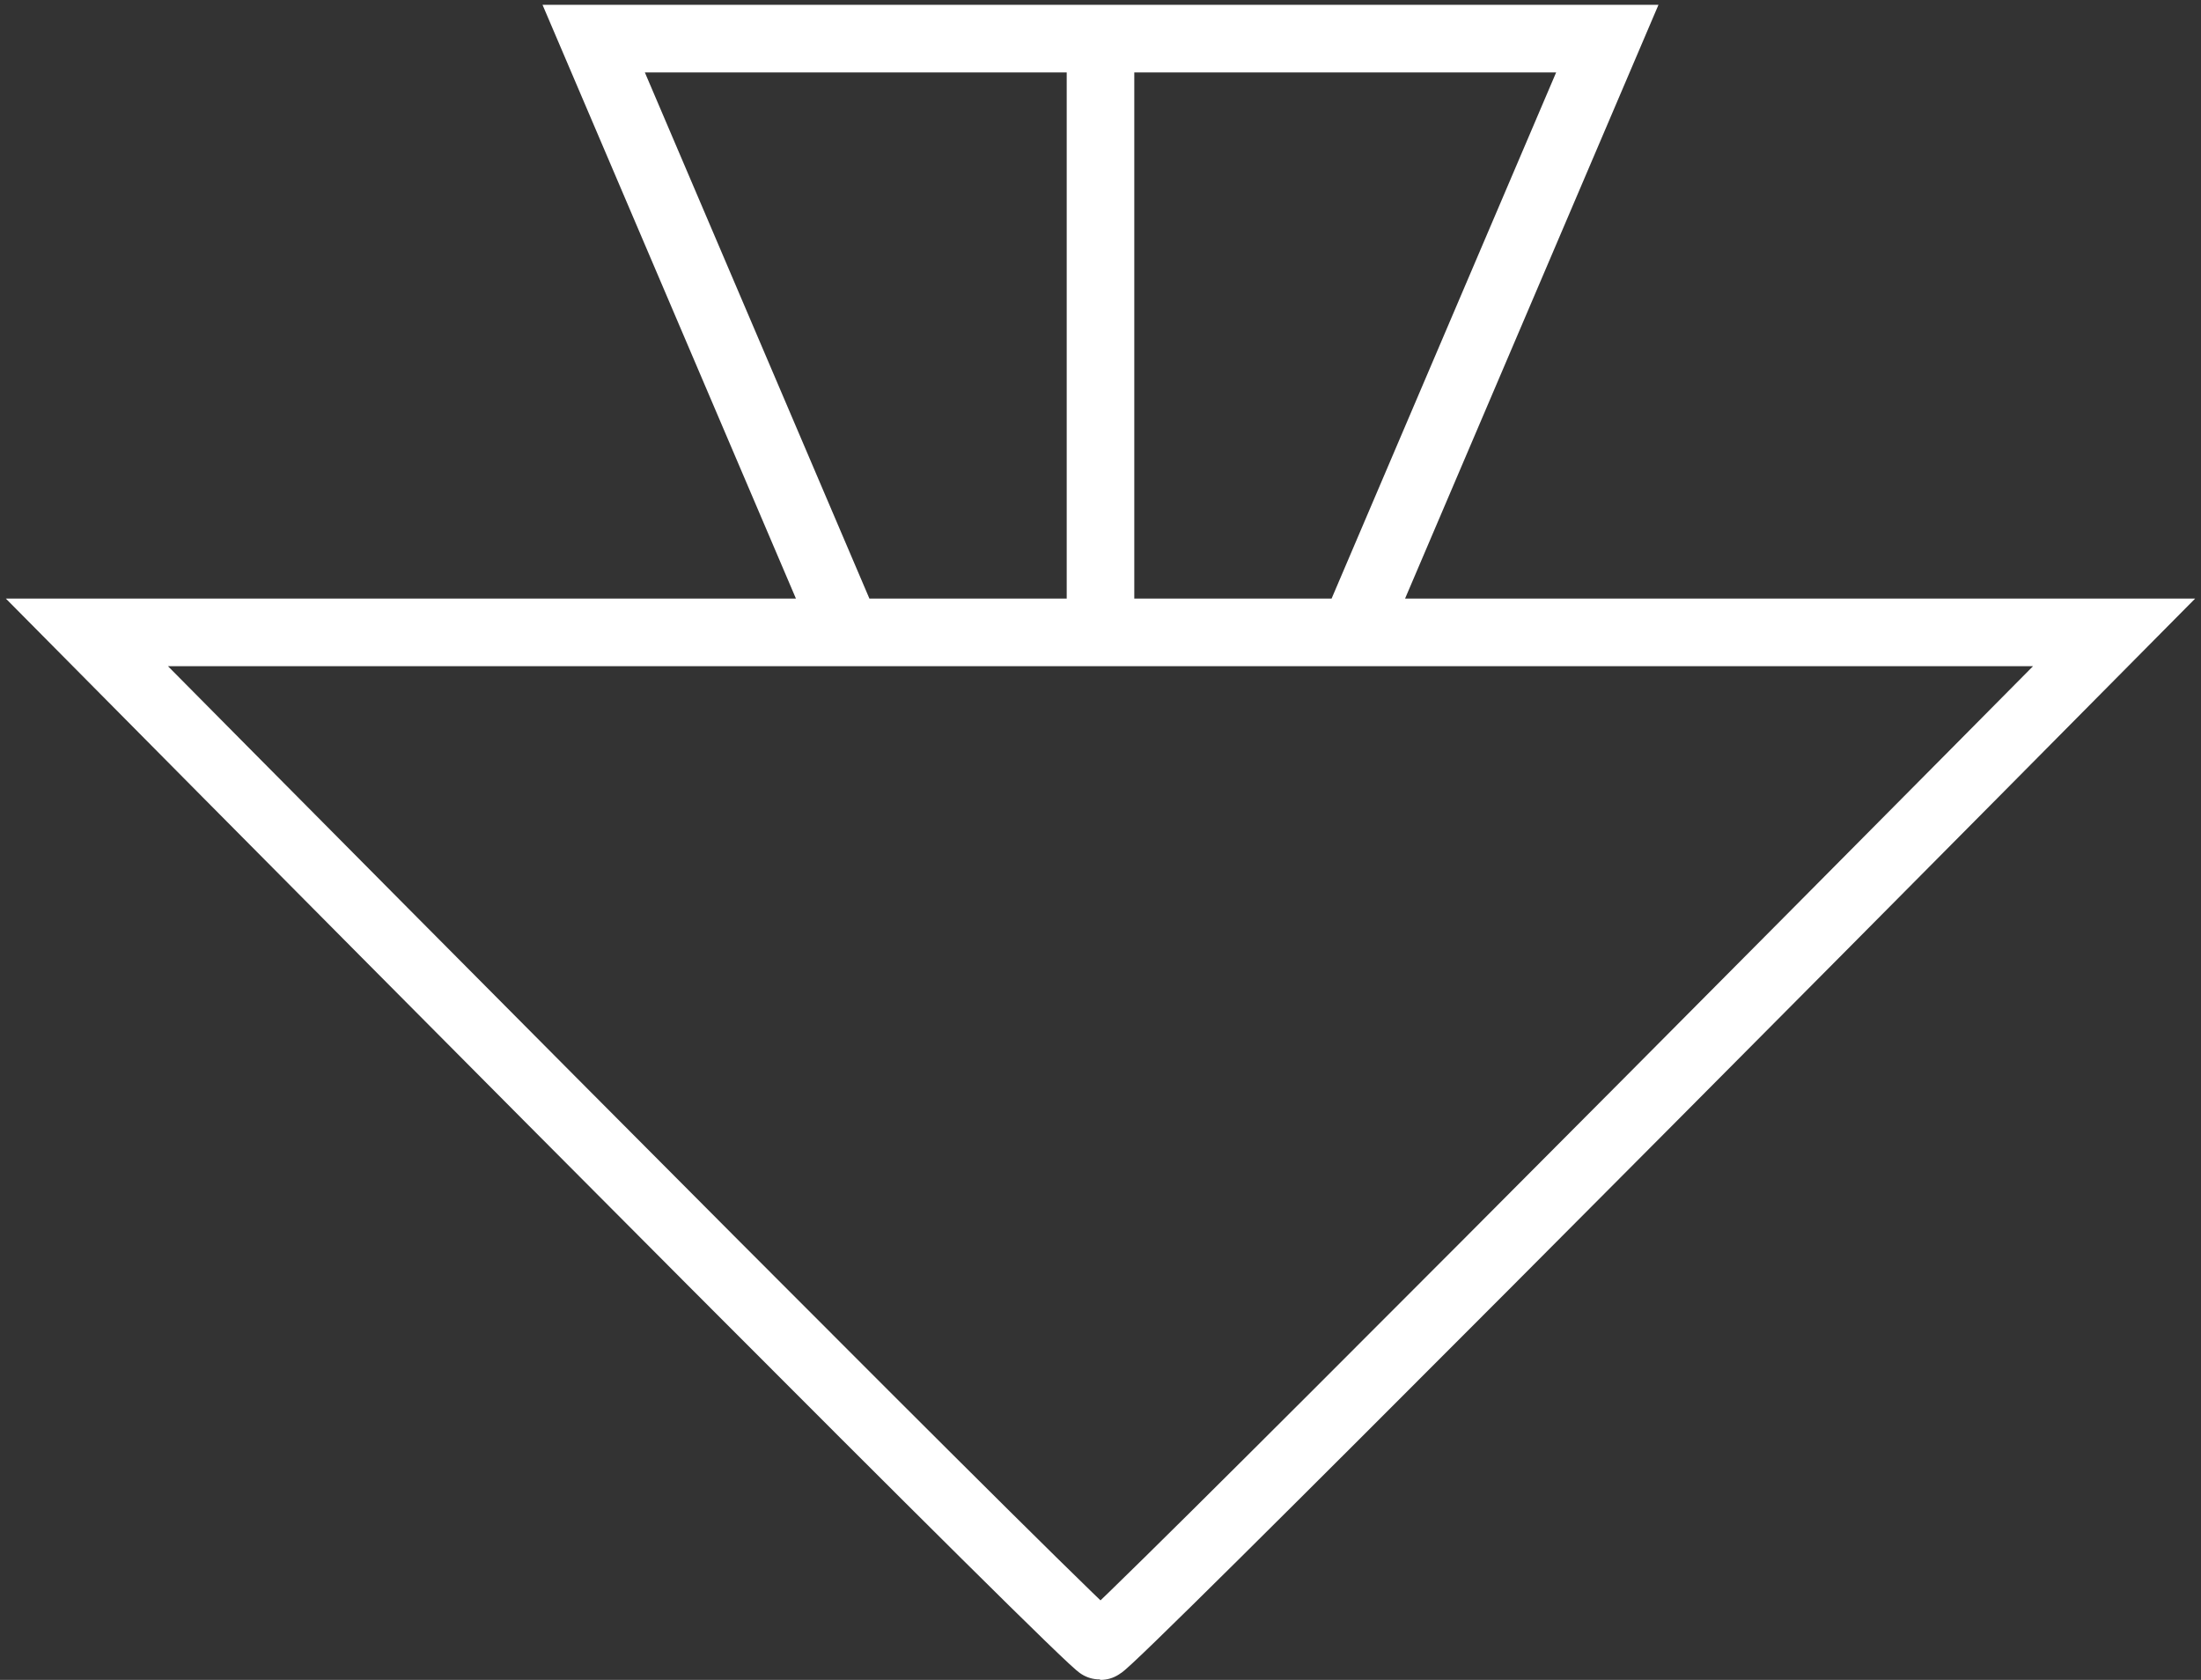 <svg width="228" height="174" viewBox="0 0 228 174" fill="none" xmlns="http://www.w3.org/2000/svg">
<rect x="0" y="0" width="228" height="174" fill="#333333" stroke="none"/>
<path d="M114 65.5V4M114 65.5H87.75M114 65.5H140.25M87.75 65.5H61.5H9C43.667 100.5 113.2 170.5 114 170.5C114.8 170.5 184.333 100.5 219 65.5H166.5M87.75 65.5L61.5 4H166.5L140.25 65.5M87.75 65.5H166.5M166.5 65.5H140.25" stroke="white" stroke-width="7"/>
</svg>
